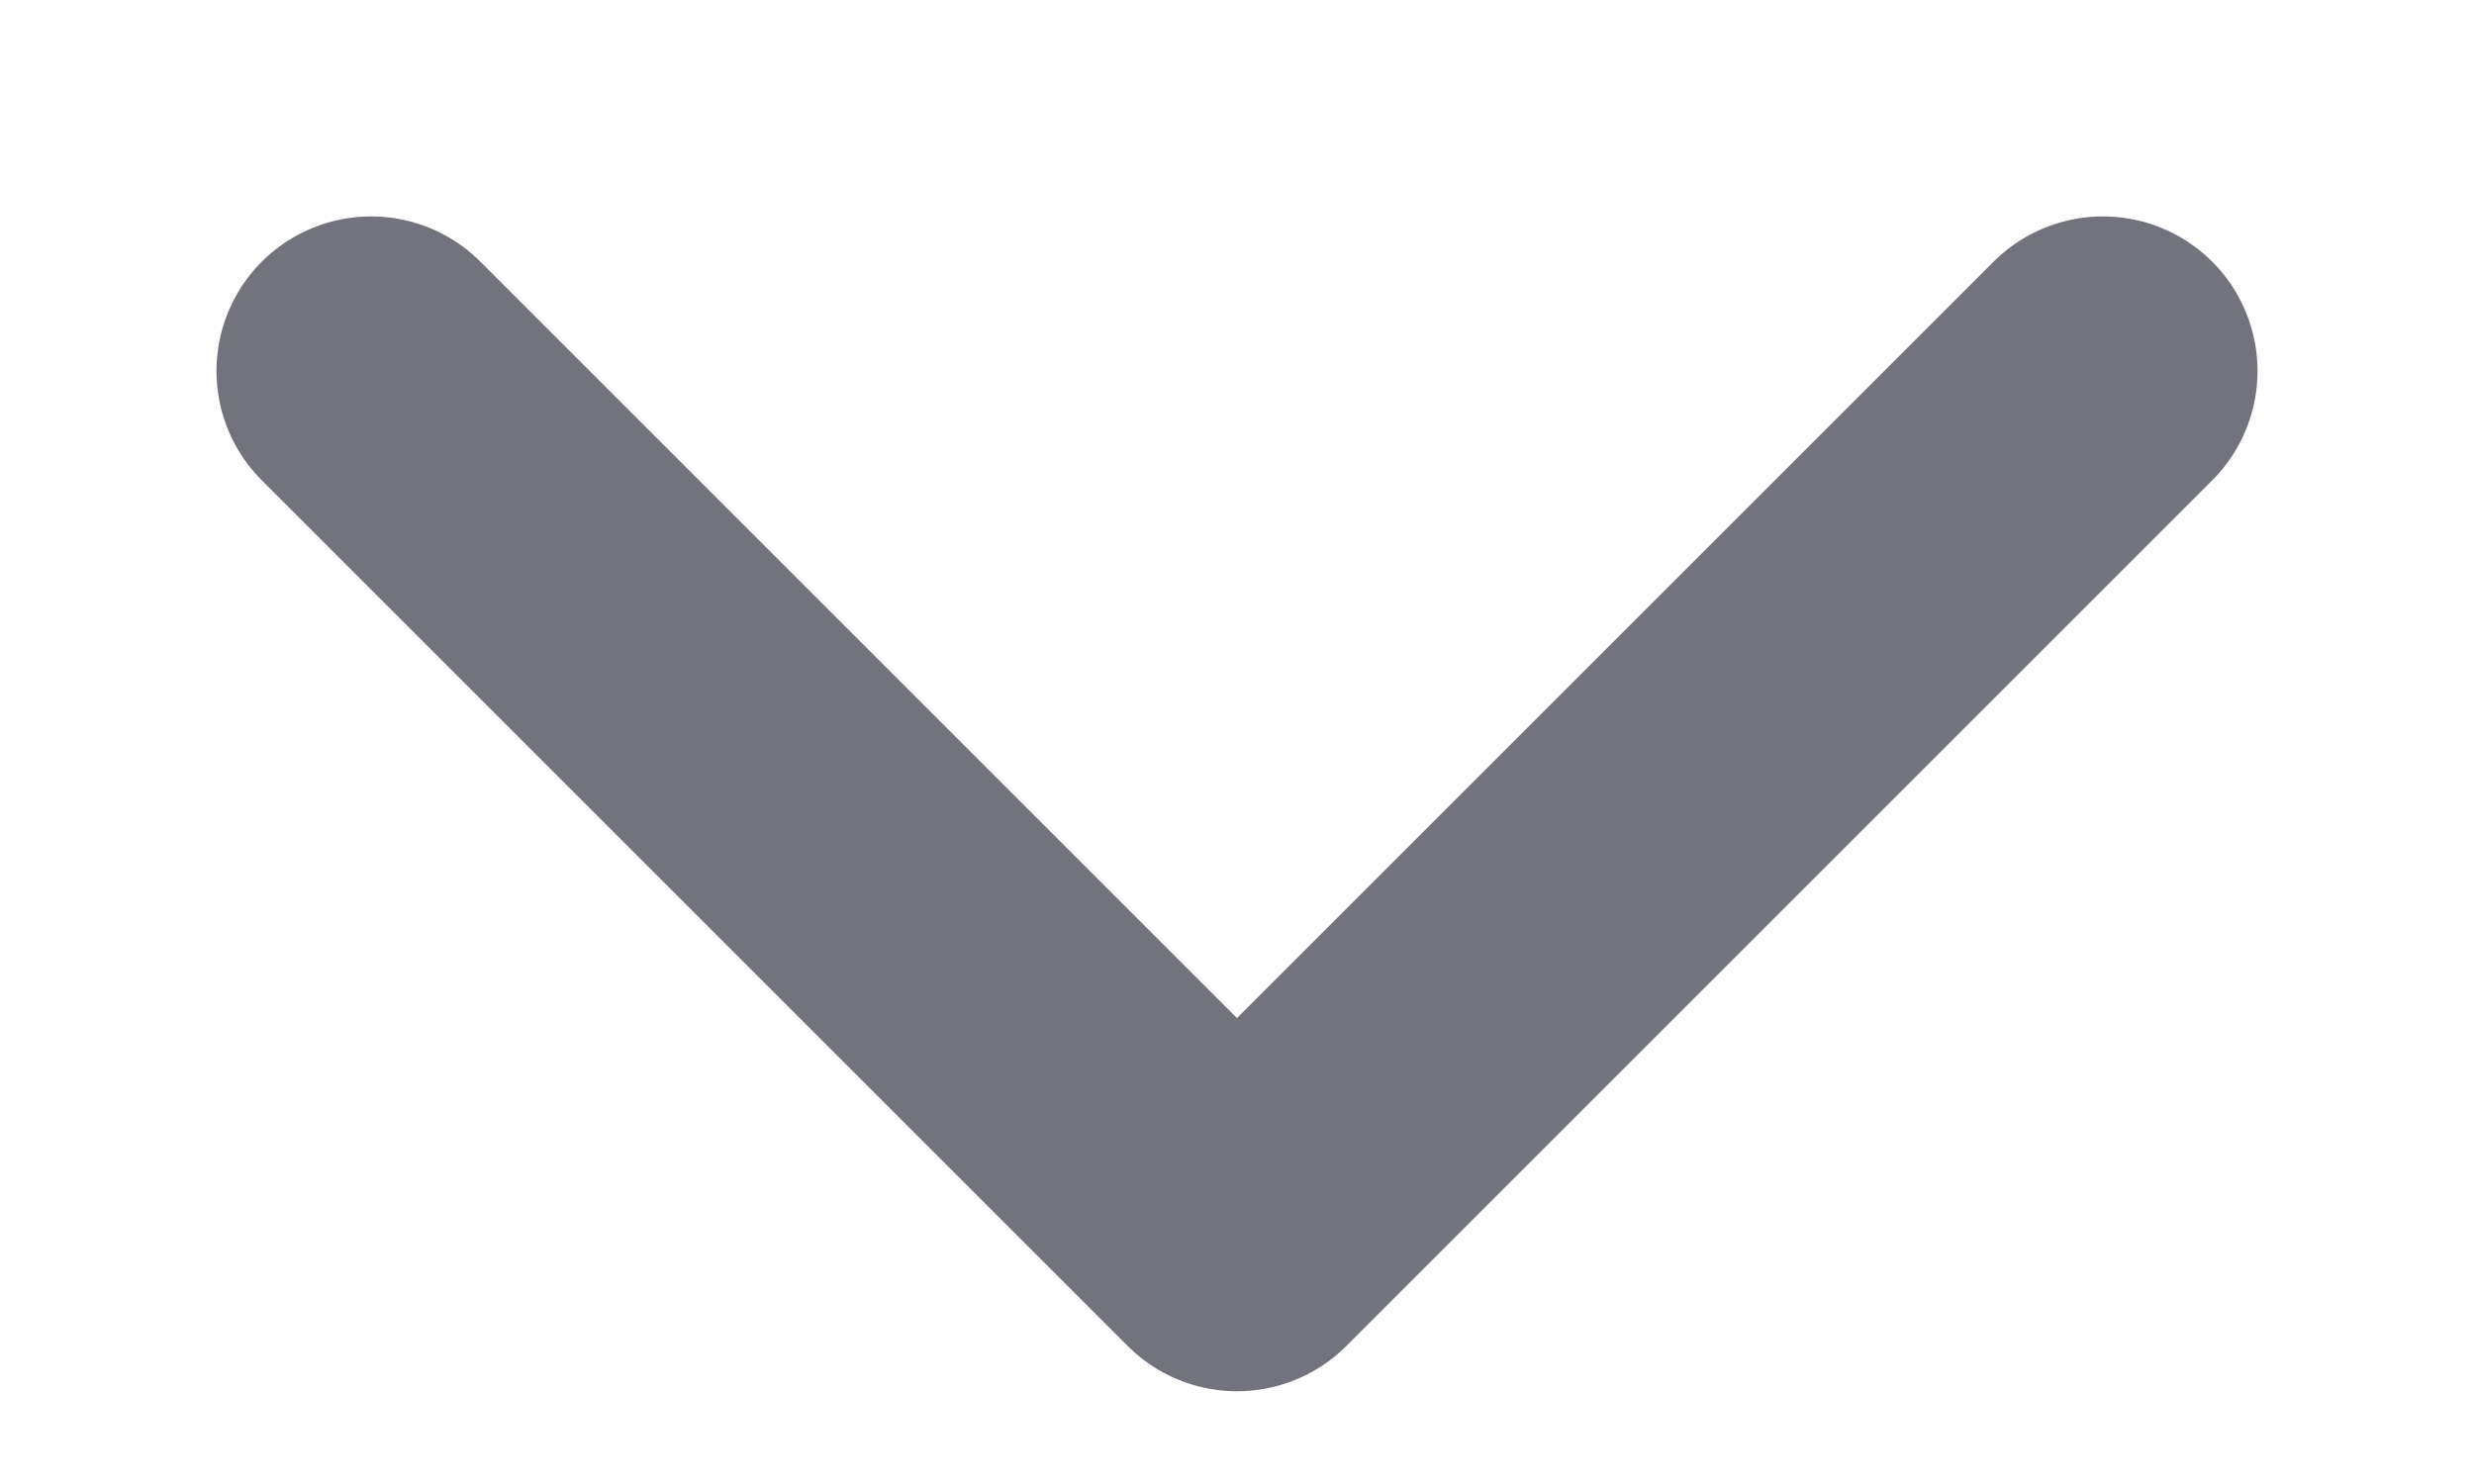 <svg xmlns="http://www.w3.org/2000/svg" width="10" height="6" viewBox="0 0 10 6">
    <g fill="none" fill-rule="evenodd" stroke-linecap="round" stroke-linejoin="round">
        <g stroke="#73737E" stroke-width="1.25">
            <g>
                <g>
                    <path d="M43.25 8.75L46.75 12.25 43.25 15.75" transform="translate(-693 -480) translate(560 440) translate(93 31) matrix(0 1 1 0 32.75 -32.75)"/>
                </g>
            </g>
        </g>
    </g>
</svg>
